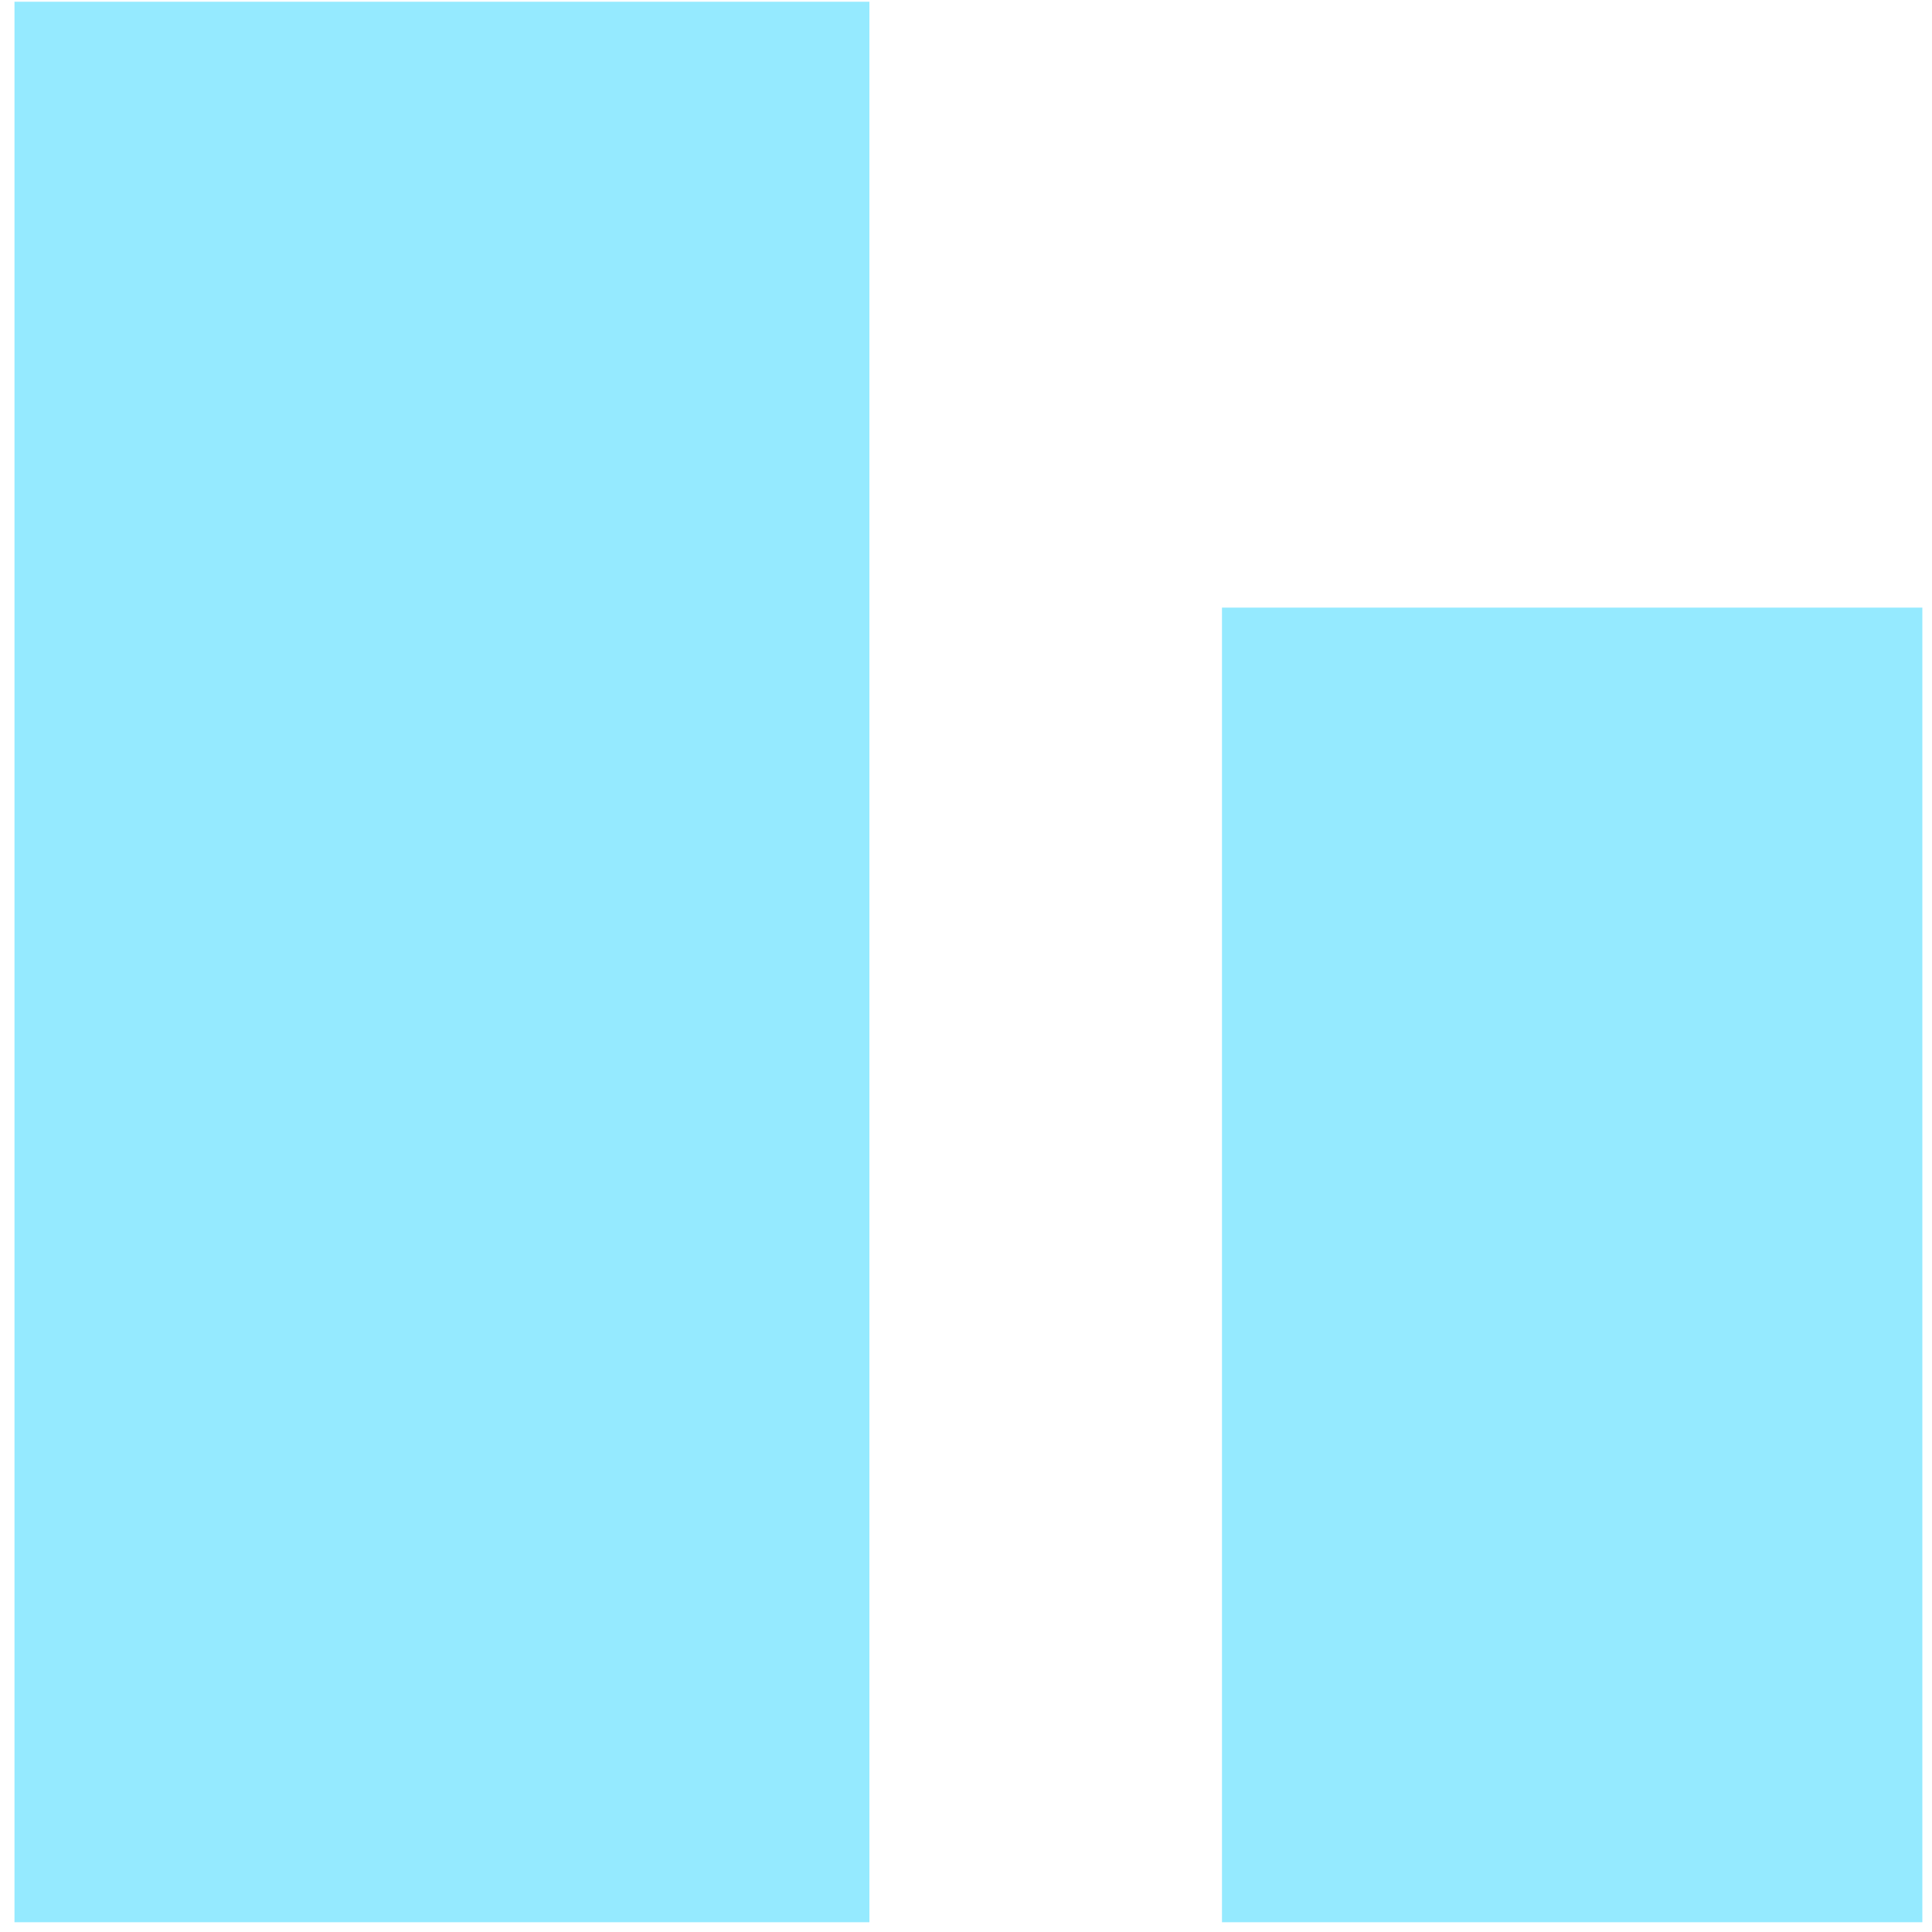 ﻿<?xml version="1.0" encoding="utf-8"?>
<svg version="1.1" xmlns:xlink="http://www.w3.org/1999/xlink" width="20px" height="20px" xmlns="http://www.w3.org/2000/svg">
  <g transform="matrix(1 0 0 1 -1035 -475 )">
    <path d="M 0.15 19.899  L 0.15 0.018  L 9 0.018  L 9 19.899  L 0.15 19.899  Z M 12.65 19.899  L 12.65 6.29  L 19.9 6.29  L 19.9 19.899  L 12.65 19.899  Z " fill-rule="nonzero" fill="#95eaff" stroke="none" transform="matrix(1 0 0 1 1035 475 )" />
  </g>
</svg>